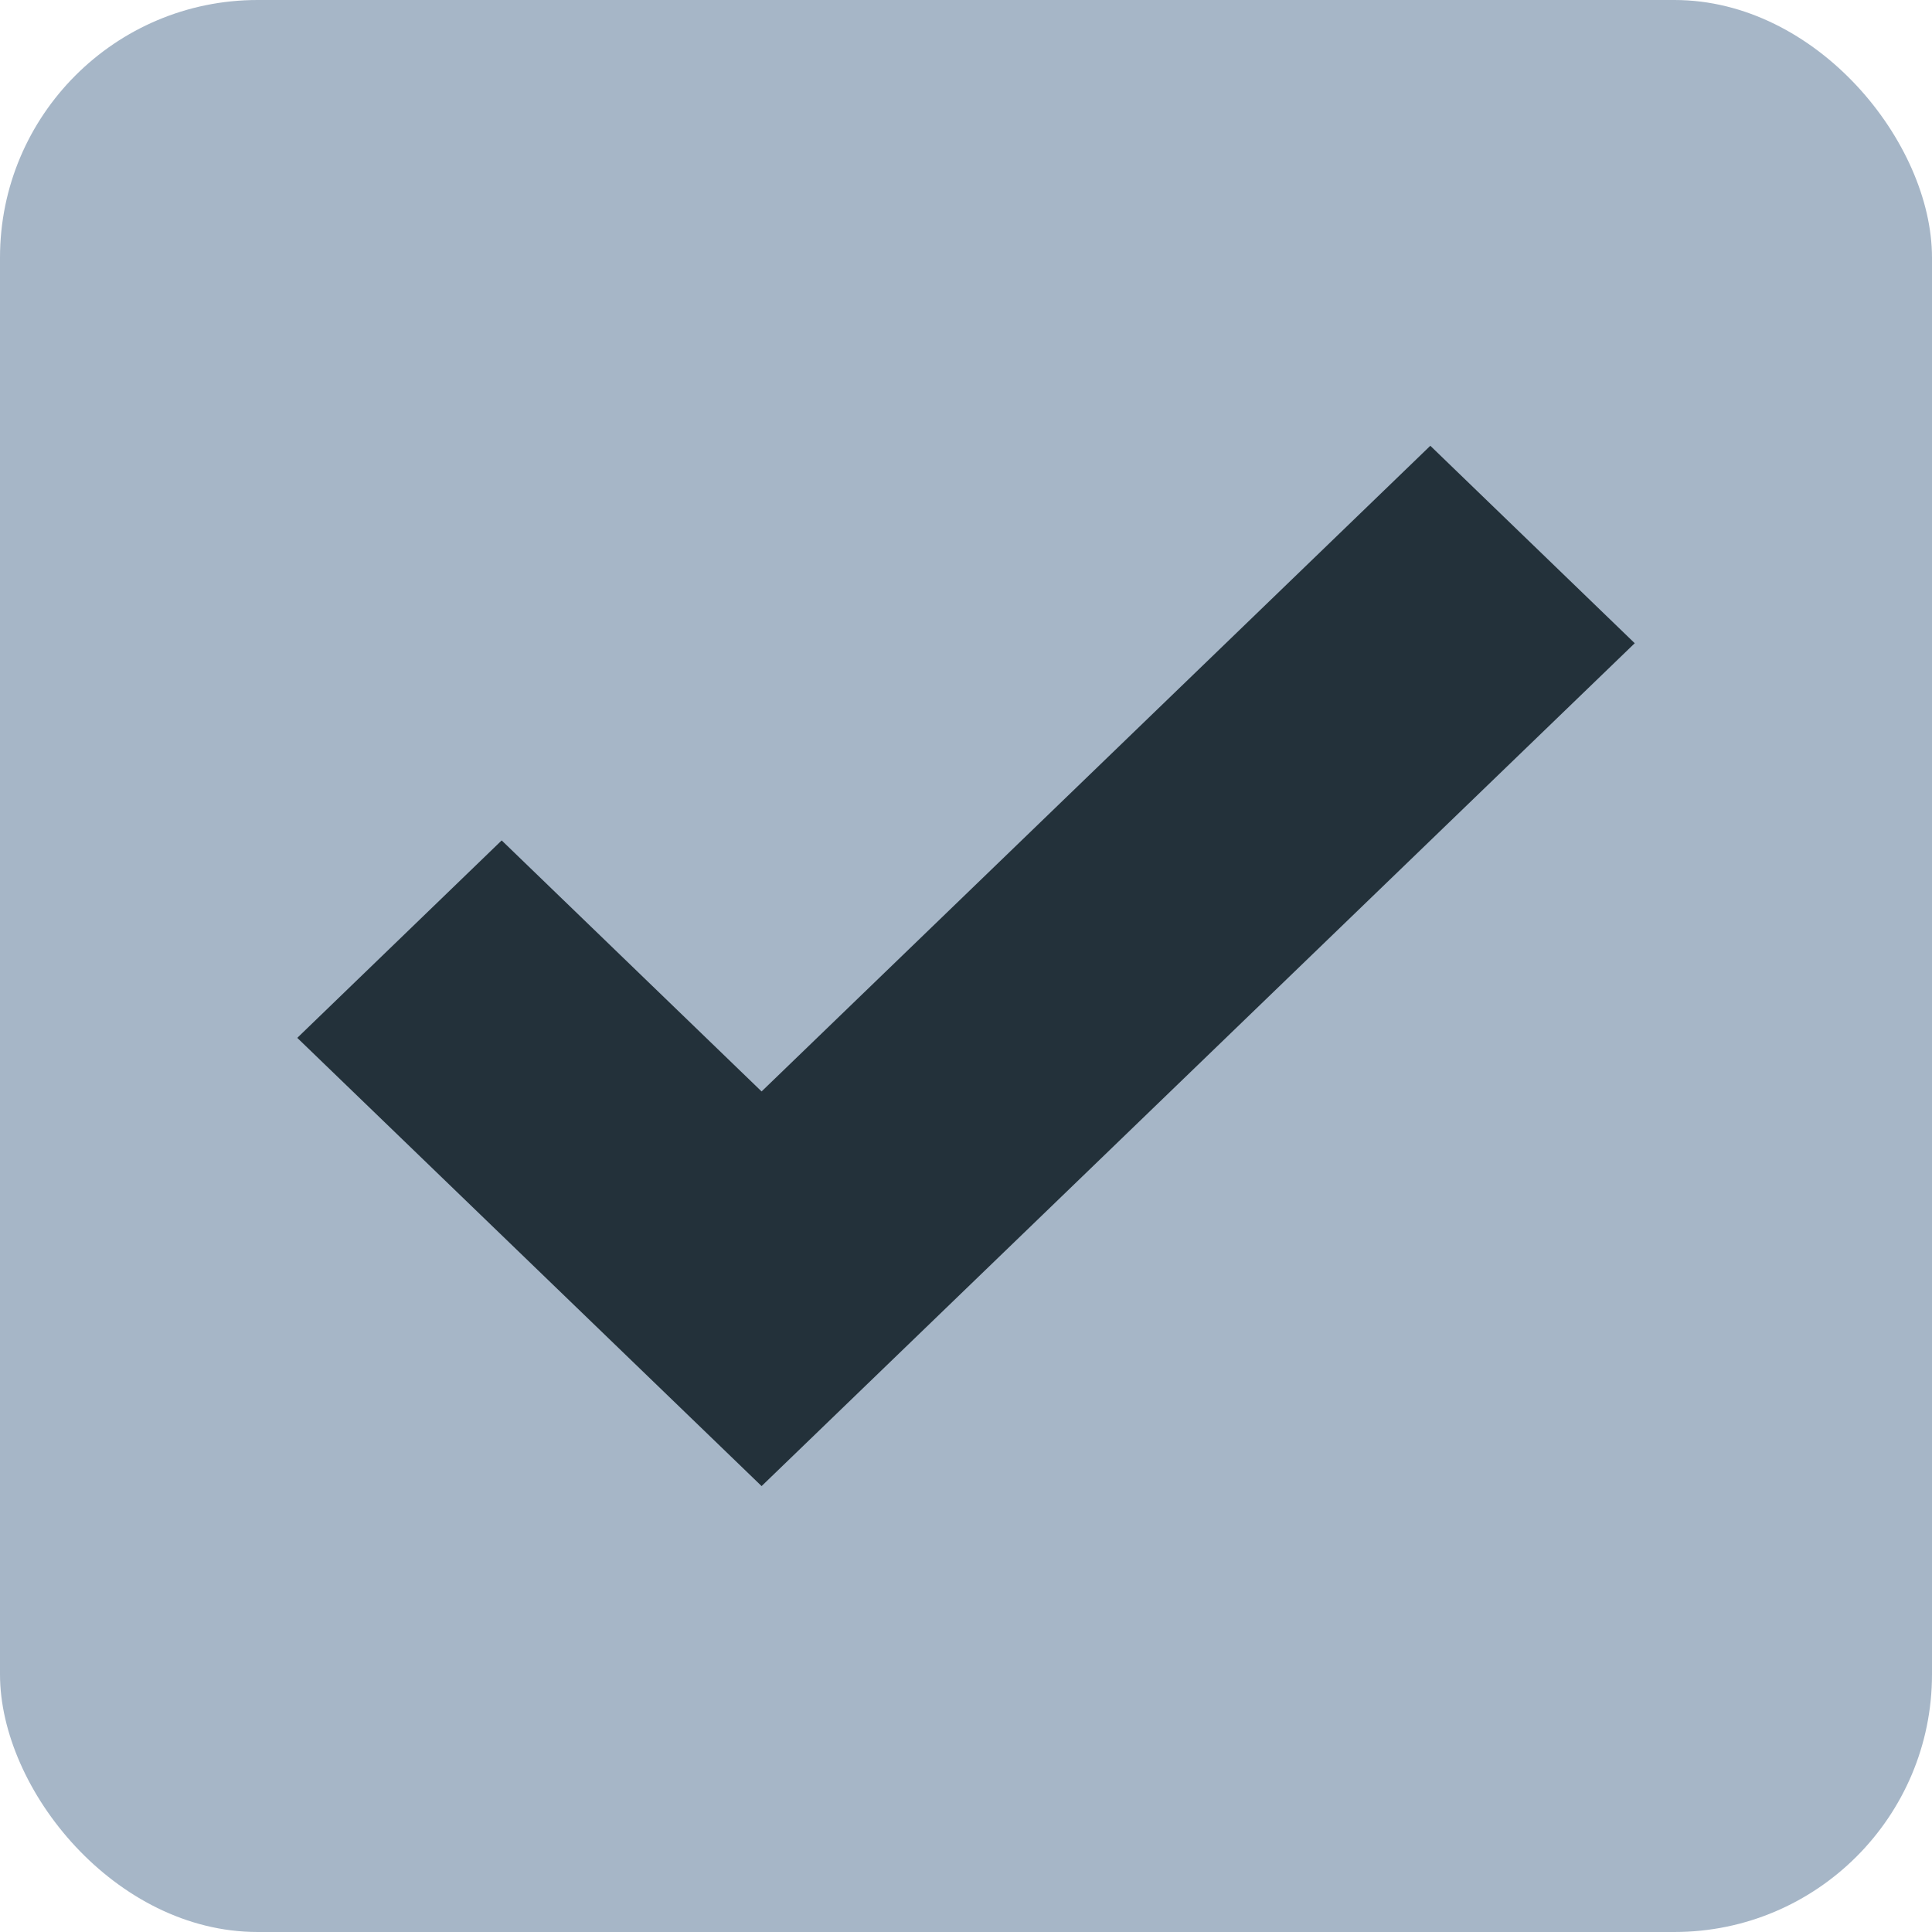 <svg width="15" height="15" viewBox="0 0 15 15" fill="none" xmlns="http://www.w3.org/2000/svg">
<rect width="15" height="15" rx="2" fill="#A6B6C7"/>
<path d="M11.105 3.461L5.913 8.474L3.895 6.525L2.308 8.058L5.913 11.538L12.692 4.994L11.105 3.461Z" fill="#23313A"/>
</svg>
